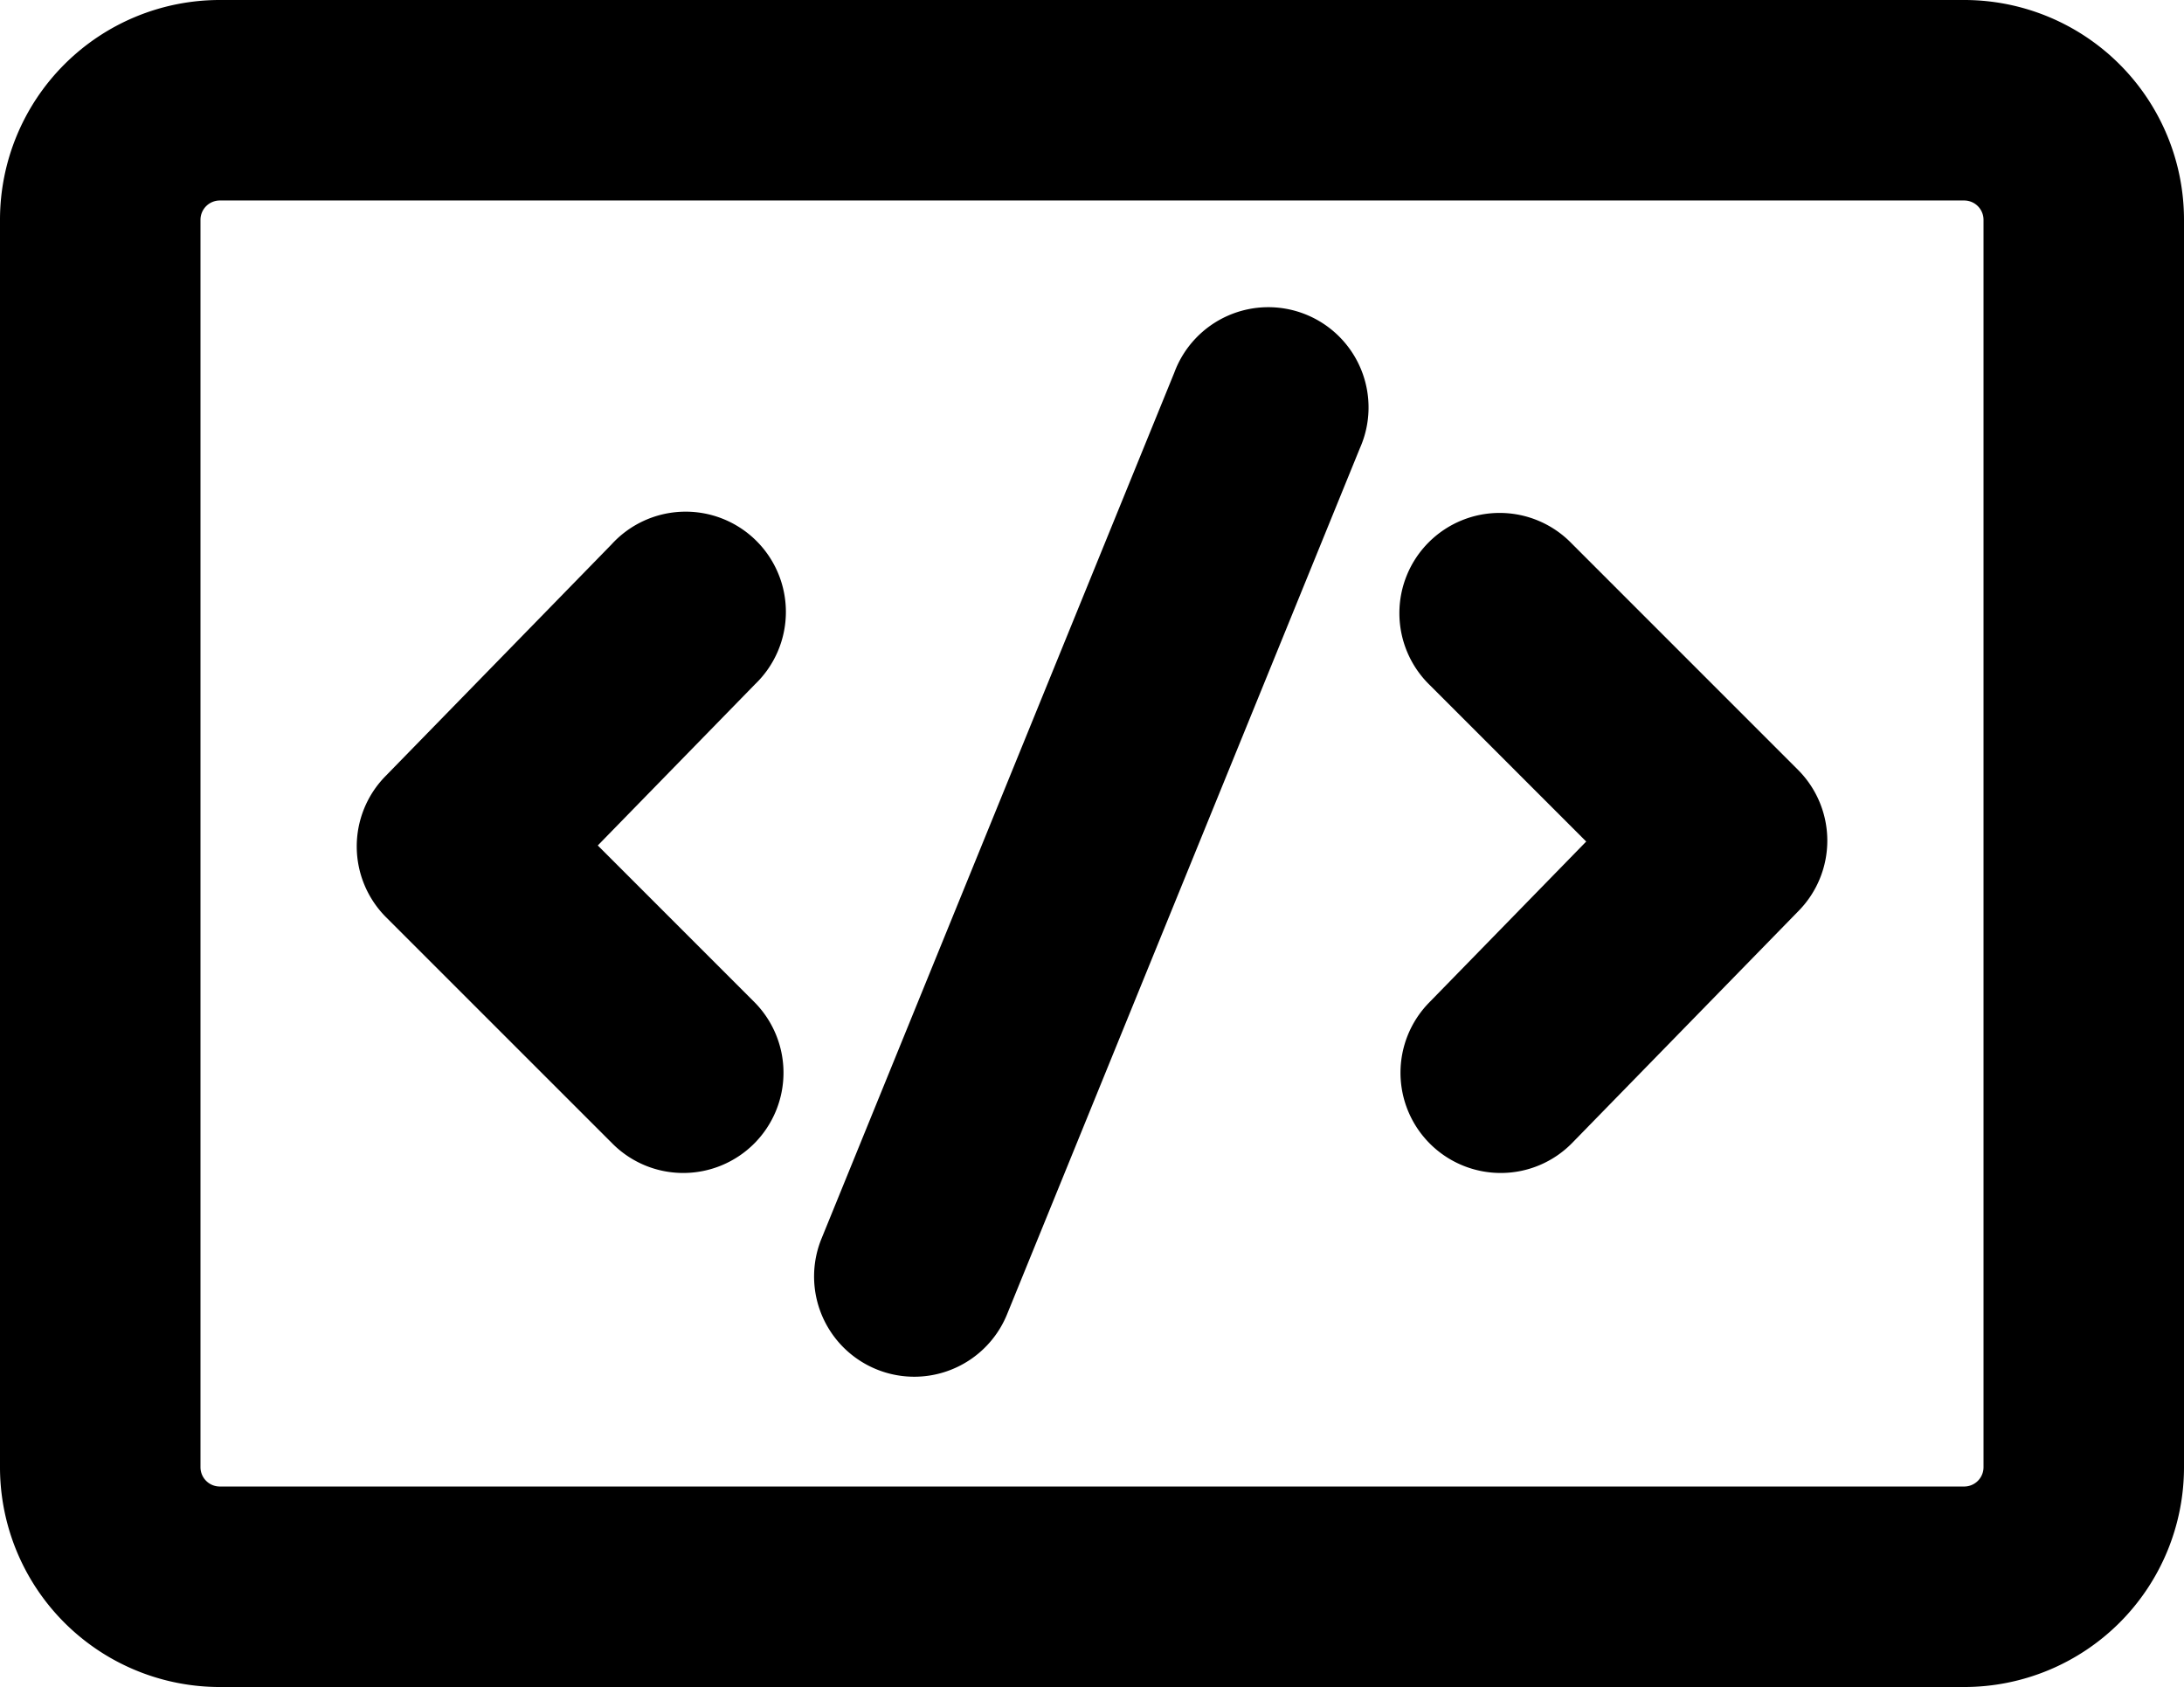 <svg id="b8d07663-214c-47e1-aa07-42a95294e145" data-name="Calque 1" xmlns="http://www.w3.org/2000/svg" viewBox="0 0 1024 790.94"><title>picto-dev</title><path d="M920.94,210.53a9.07,9.07,0,0,1,9.06,9.06V804.41a9.06,9.06,0,0,1-9.06,9.06H103.06A9.06,9.06,0,0,1,94,804.41V219.59a9.07,9.07,0,0,1,9.06-9.06H920.94m0-94H103.06A103.06,103.06,0,0,0,0,219.59V804.41A103.06,103.06,0,0,0,103.06,907.47H920.94A103.06,103.06,0,0,0,1024,804.41V219.59A103.06,103.06,0,0,0,920.94,116.53Z" transform="translate(0 -116.53)"/><path d="M320.4,666.47a46.85,46.85,0,0,1-33.23-13.76L181,546.56a47,47,0,0,1-.4-66l106.14-108.8A47,47,0,1,1,354,437.35l-73.72,75.57,73.31,73.32a47,47,0,0,1-33.23,80.23Z" transform="translate(0 -116.53)"/><path d="M703.6,666.47A47,47,0,0,1,670,586.65l73.72-75.57-73.31-73.32a47,47,0,1,1,66.46-66.46L843,477.44a47,47,0,0,1,.4,66.05L737.24,652.29A46.85,46.85,0,0,1,703.6,666.47Z" transform="translate(0 -116.53)"/><path d="M428.68,762a47,47,0,0,1-43.51-64.74l165.41-406a47,47,0,1,1,87,35.46l-165.4,406A47,47,0,0,1,428.68,762Z" transform="translate(0 -116.53)"/></svg>